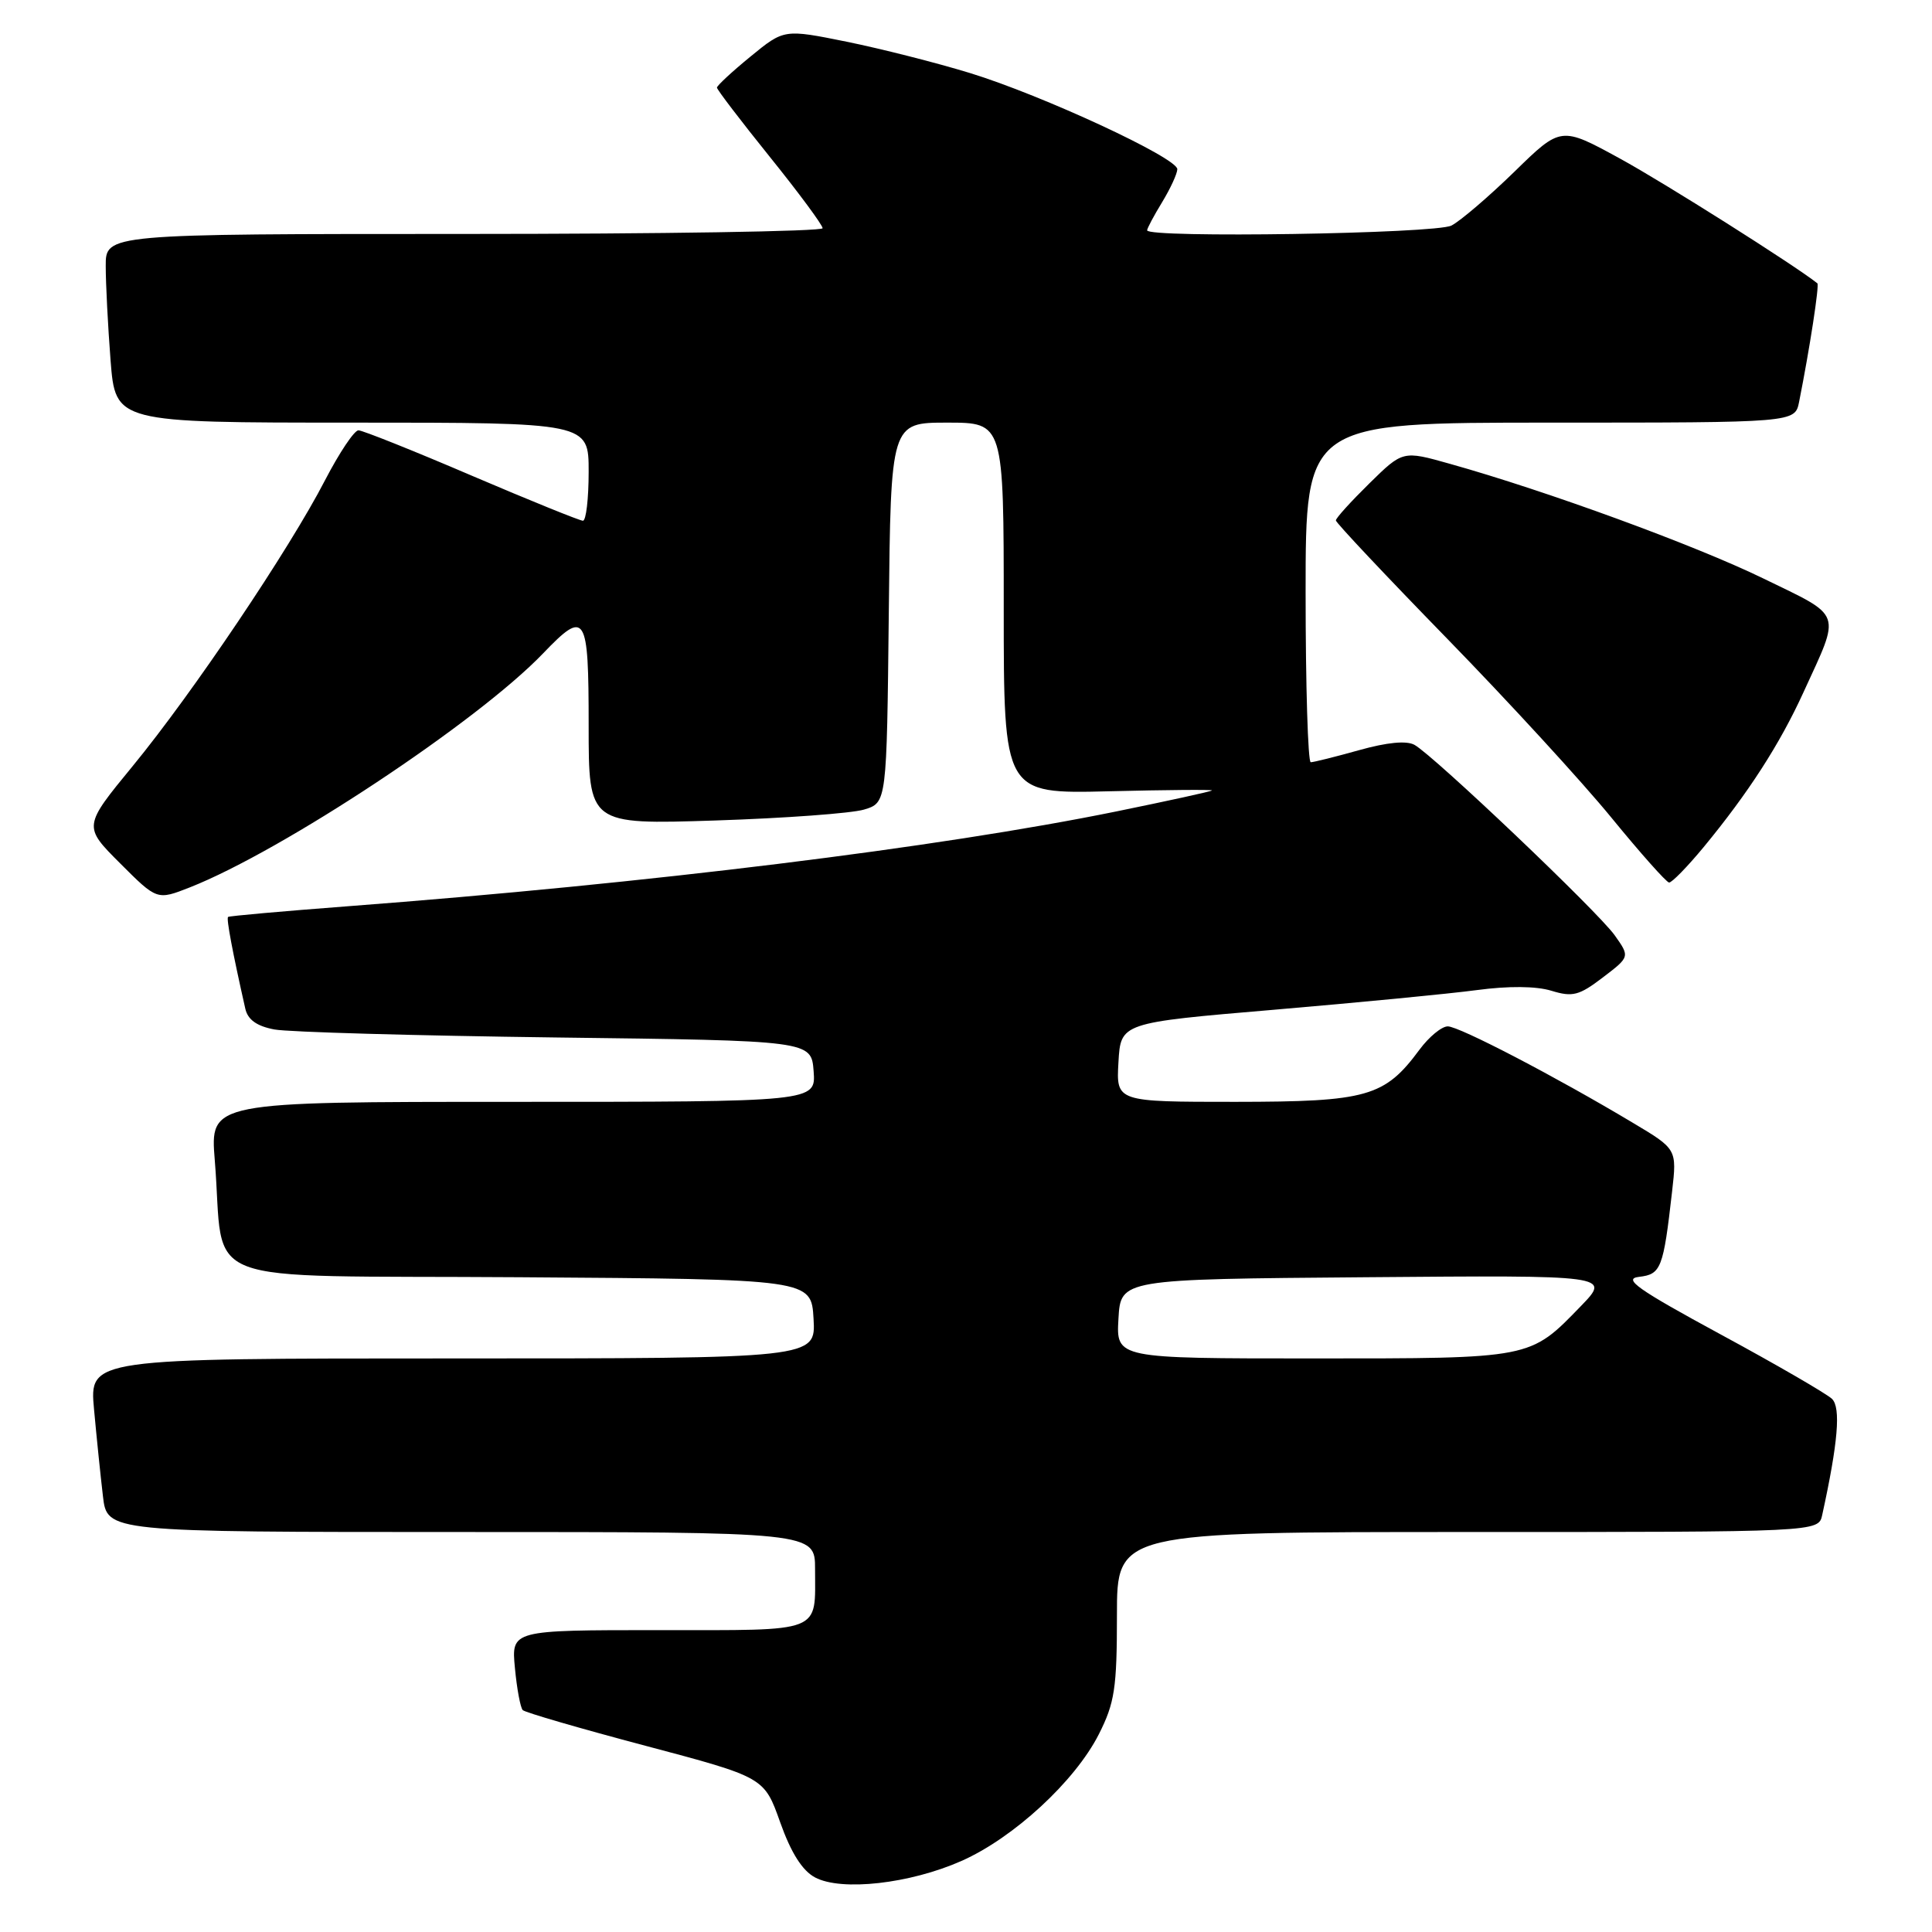 <?xml version="1.0" encoding="UTF-8" standalone="no"?>
<!DOCTYPE svg PUBLIC "-//W3C//DTD SVG 1.1//EN" "http://www.w3.org/Graphics/SVG/1.1/DTD/svg11.dtd" >
<svg xmlns="http://www.w3.org/2000/svg" xmlns:xlink="http://www.w3.org/1999/xlink" version="1.1" viewBox="0 0 256 256">
 <g >
 <path fill="currentColor"
d=" M 127.39 246.59 C 134.31 243.53 142.44 236.03 145.60 229.80 C 147.70 225.65 148.00 223.70 148.00 214.03 C 148.00 203.00 148.00 203.00 194.48 203.00 C 240.96 203.00 240.96 203.00 241.45 200.75 C 243.55 191.17 243.94 186.52 242.75 185.36 C 242.06 184.69 235.43 180.84 228.00 176.82 C 216.97 170.84 214.99 169.44 217.18 169.19 C 220.10 168.85 220.40 168.09 221.56 157.88 C 222.20 152.26 222.20 152.26 216.35 148.77 C 206.12 142.65 193.35 136.00 191.84 136.00 C 191.03 136.00 189.36 137.38 188.11 139.06 C 183.47 145.34 181.18 145.99 163.70 146.00 C 147.90 146.00 147.90 146.00 148.20 140.76 C 148.50 135.52 148.50 135.52 168.77 133.80 C 179.92 132.85 192.04 131.68 195.70 131.19 C 199.88 130.63 203.54 130.66 205.57 131.28 C 208.37 132.14 209.24 131.92 212.38 129.52 C 215.98 126.78 215.98 126.78 213.94 123.91 C 211.69 120.76 190.03 100.16 187.43 98.70 C 186.38 98.11 183.80 98.36 180.09 99.40 C 176.94 100.28 174.06 101.00 173.68 101.00 C 173.31 101.00 173.00 90.88 173.00 78.50 C 173.00 56.00 173.00 56.00 205.42 56.00 C 237.84 56.00 237.84 56.00 238.39 53.25 C 239.81 46.12 241.09 37.77 240.81 37.54 C 237.76 35.12 220.56 24.24 214.67 21.02 C 206.83 16.73 206.83 16.73 200.67 22.75 C 197.27 26.06 193.52 29.27 192.32 29.89 C 190.19 30.97 152.00 31.57 152.00 30.52 C 152.00 30.26 152.90 28.57 154.00 26.77 C 155.09 24.97 155.99 23.02 156.00 22.42 C 156.00 20.92 138.12 12.62 128.50 9.67 C 124.10 8.32 116.76 6.46 112.20 5.53 C 103.89 3.85 103.89 3.85 99.45 7.49 C 97.00 9.49 95.00 11.35 95.00 11.61 C 95.00 11.87 98.15 16.00 102.00 20.78 C 105.85 25.56 109.00 29.82 109.00 30.24 C 109.00 30.66 87.62 31.00 61.50 31.00 C 14.00 31.00 14.00 31.00 14.01 35.25 C 14.01 37.59 14.30 43.21 14.65 47.75 C 15.30 56.00 15.30 56.00 46.65 56.00 C 78.00 56.00 78.00 56.00 78.00 62.50 C 78.00 66.08 77.66 69.00 77.24 69.00 C 76.83 69.00 70.19 66.31 62.49 63.02 C 54.80 59.72 48.05 57.03 47.50 57.02 C 46.95 57.01 44.96 59.99 43.07 63.63 C 38.35 72.78 25.49 91.89 17.59 101.50 C 11.02 109.50 11.02 109.50 15.92 114.40 C 20.81 119.29 20.81 119.29 25.16 117.58 C 37.46 112.73 63.28 95.63 71.95 86.59 C 77.61 80.69 78.00 81.31 78.00 96.13 C 78.00 109.26 78.00 109.26 94.75 108.72 C 103.96 108.42 112.85 107.77 114.50 107.27 C 117.50 106.36 117.50 106.36 117.77 81.18 C 118.03 56.00 118.03 56.00 125.52 56.00 C 133.00 56.00 133.00 56.00 133.00 80.60 C 133.00 105.19 133.00 105.19 146.92 104.85 C 154.57 104.66 160.73 104.61 160.59 104.74 C 160.46 104.88 154.76 106.12 147.92 107.52 C 124.34 112.32 86.02 117.05 46.00 120.09 C 37.47 120.74 30.37 121.37 30.22 121.50 C 29.97 121.70 30.81 126.15 32.50 133.64 C 32.83 135.12 34.02 135.97 36.36 136.41 C 38.22 136.76 54.99 137.23 73.62 137.47 C 107.50 137.89 107.50 137.89 107.81 141.94 C 108.11 146.00 108.11 146.00 67.97 146.00 C 27.83 146.00 27.83 146.00 28.46 153.75 C 29.86 170.83 24.94 168.94 68.84 169.24 C 107.50 169.50 107.50 169.50 107.80 174.75 C 108.10 180.00 108.10 180.00 59.97 180.00 C 11.84 180.00 11.84 180.00 12.46 186.75 C 12.80 190.46 13.33 195.64 13.64 198.25 C 14.19 203.00 14.19 203.00 61.09 203.00 C 108.00 203.00 108.00 203.00 108.00 207.92 C 108.00 216.49 109.25 216.00 87.27 216.00 C 67.75 216.00 67.75 216.00 68.23 221.02 C 68.49 223.78 68.96 226.30 69.27 226.60 C 69.58 226.91 76.90 229.04 85.55 231.33 C 101.26 235.50 101.26 235.50 103.38 241.47 C 104.82 245.52 106.31 247.87 108.00 248.77 C 111.50 250.63 120.56 249.61 127.39 246.59 Z  M 225.74 112.25 C 231.66 105.07 235.82 98.63 238.97 91.73 C 243.95 80.86 244.29 81.83 233.65 76.65 C 224.57 72.23 204.94 65.05 192.09 61.45 C 185.88 59.70 185.88 59.70 181.44 64.06 C 179.00 66.46 177.00 68.66 177.01 68.96 C 177.01 69.26 183.65 76.31 191.76 84.63 C 199.87 92.95 209.65 103.61 213.50 108.32 C 217.35 113.03 220.80 116.91 221.16 116.94 C 221.52 116.97 223.58 114.86 225.74 112.25 Z  M 148.20 174.75 C 148.50 169.50 148.50 169.50 180.97 169.24 C 213.43 168.97 213.43 168.97 209.47 173.07 C 202.69 180.07 203.04 180.00 174.00 180.00 C 147.90 180.00 147.90 180.00 148.20 174.75 Z "/>
</g>
</svg>